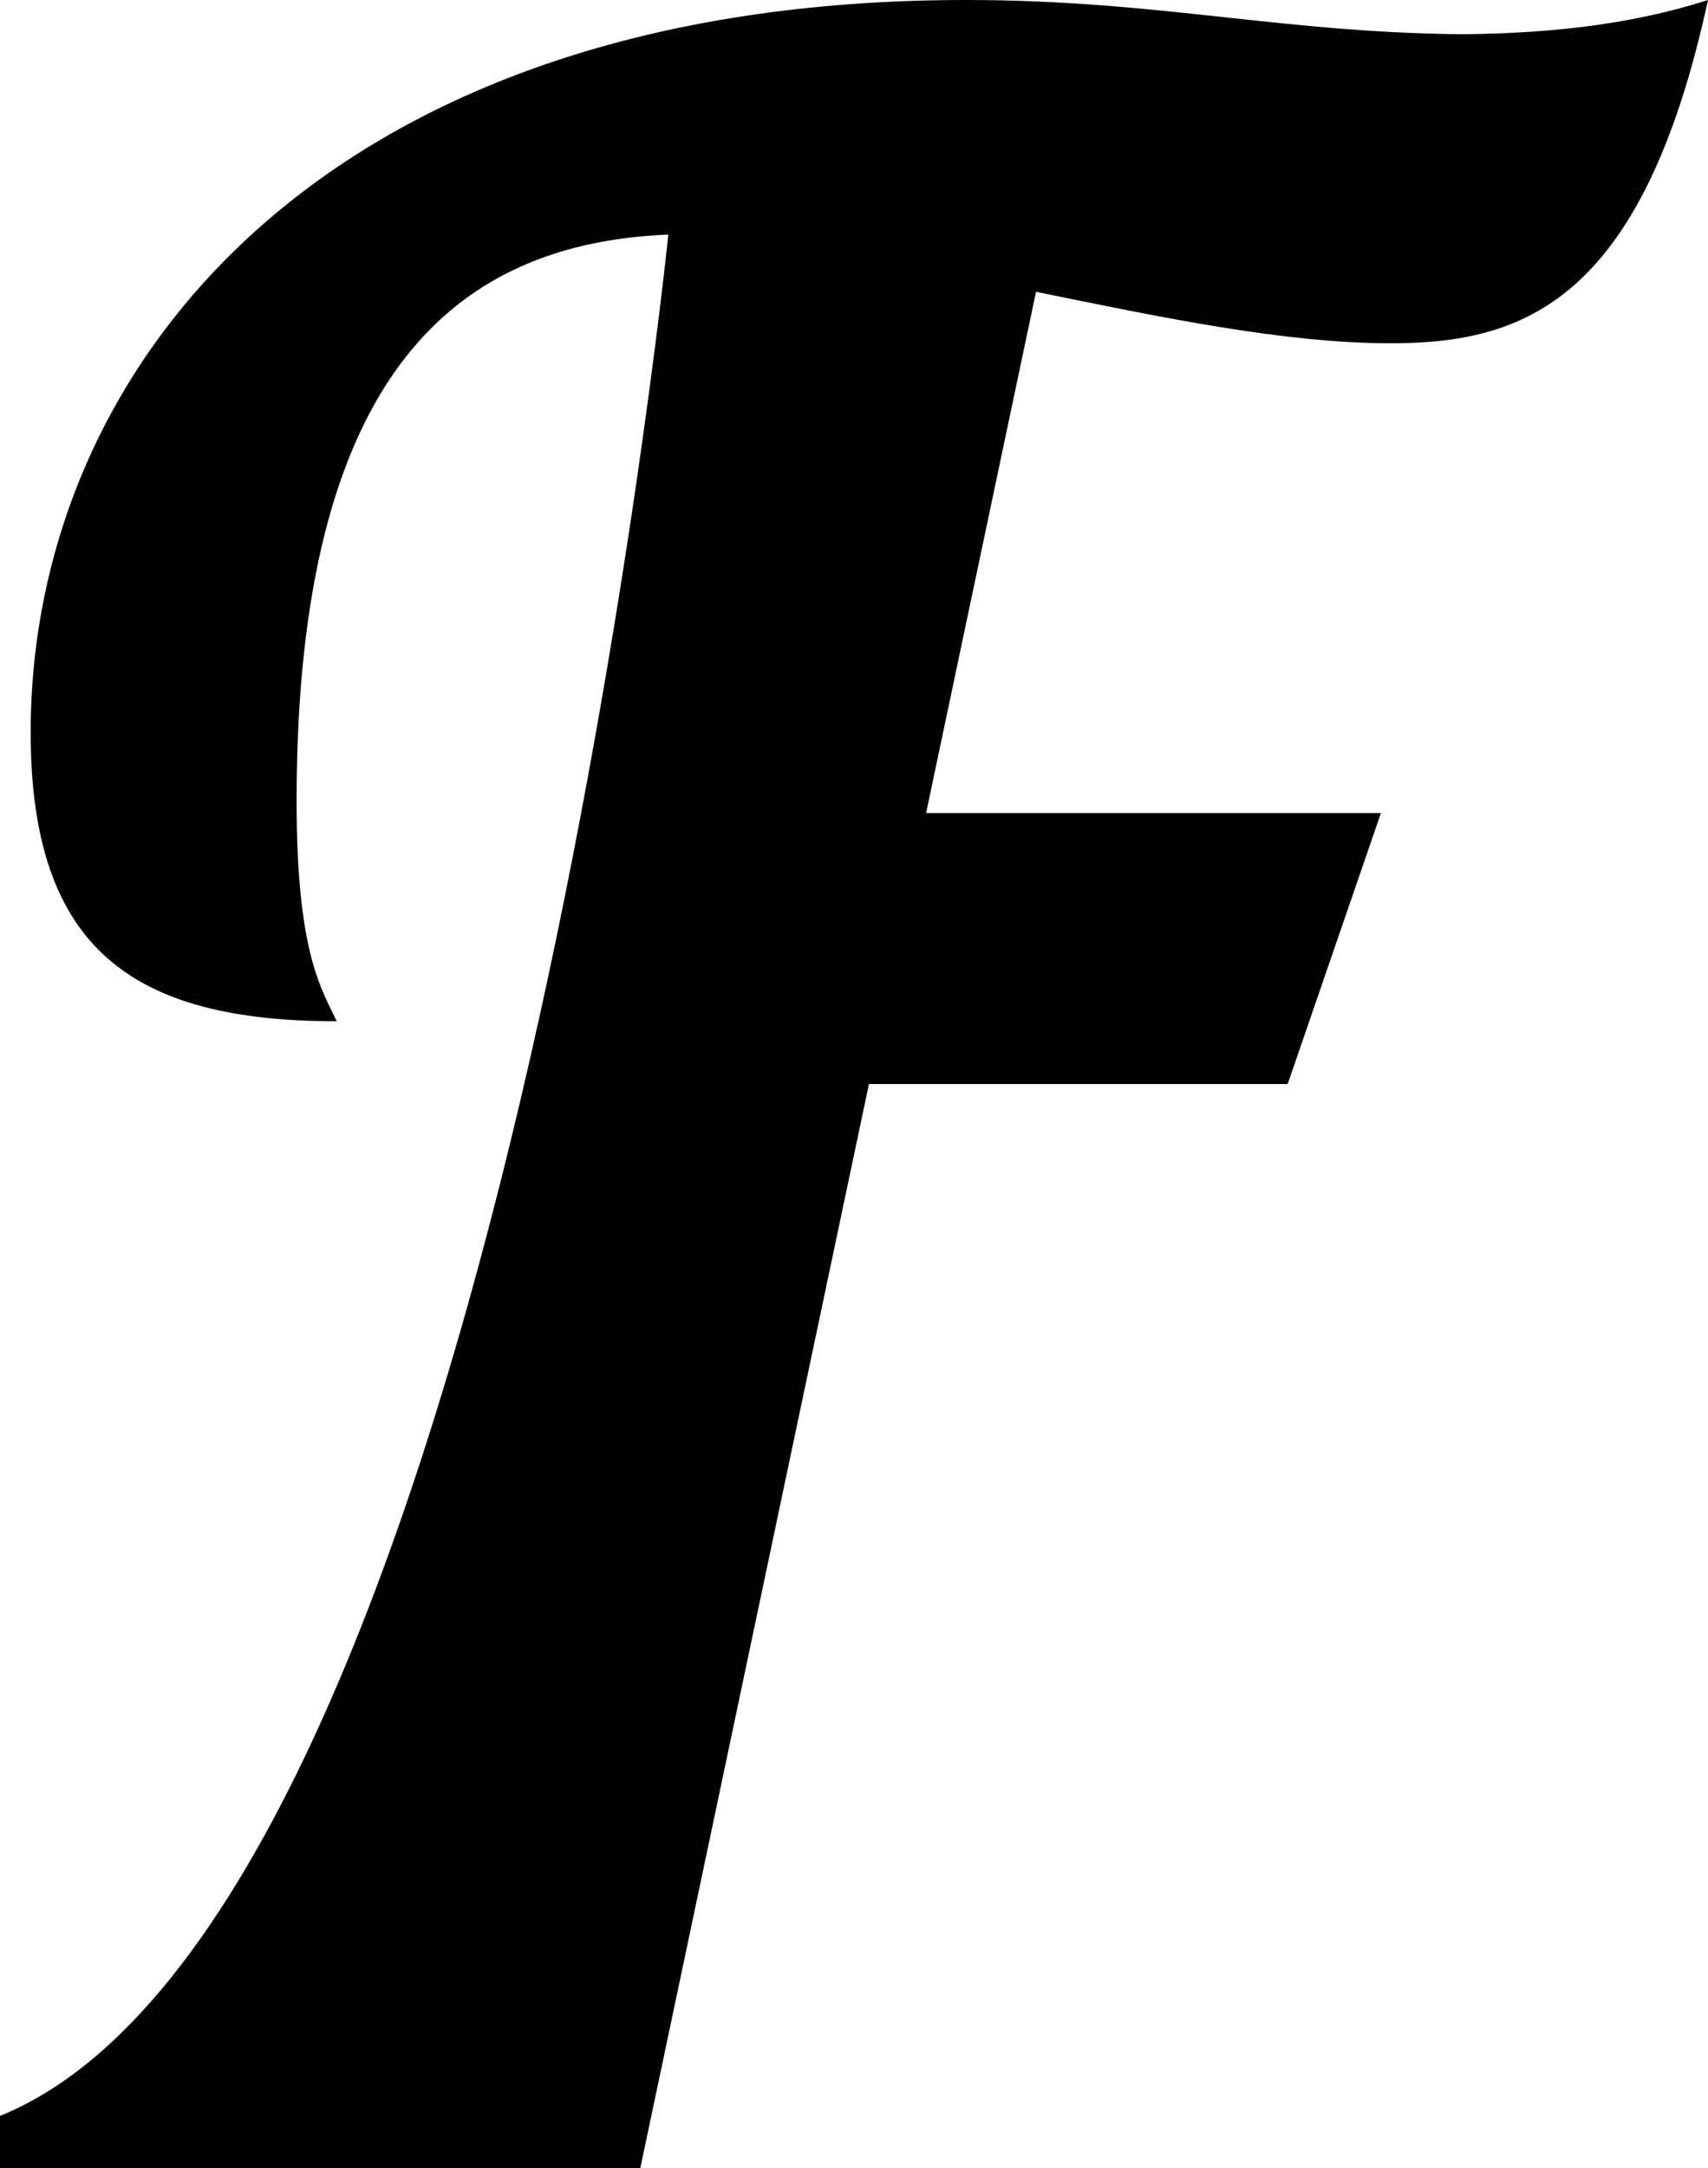 <svg xmlns="http://www.w3.org/2000/svg" viewBox="101.464 0 807.014 1024">
  <path d="M 799.596 16.208 c -90.526 0 -148.62 -16.208 -241.848 -16.208 c -301.284 0 -441.792 171.584 -441.792 345.872 c 0 102.678 48.64 136.458 144.564 136.458 c -6.758 -14.864 -18.914 -31.08 -18.914 -104.034 c 0 -204.01 77.006 -263.458 175.636 -267.51 c 0 0 -80.918 793.374 -315.778 888.542 v 24.672 h 302.536 l 108.026 -512 h 197.844 l 44.072 -128 h -214.908 l 51.944 -246.19 c 59.446 12.156 117.542 24.316 167.532 24.316 c 62.148 0 118.894 -18.914 149.968 -162.126 c -37.826 12.16 -78.362 16.208 -122.94 16.208 z" fill="#000000"/>
</svg>